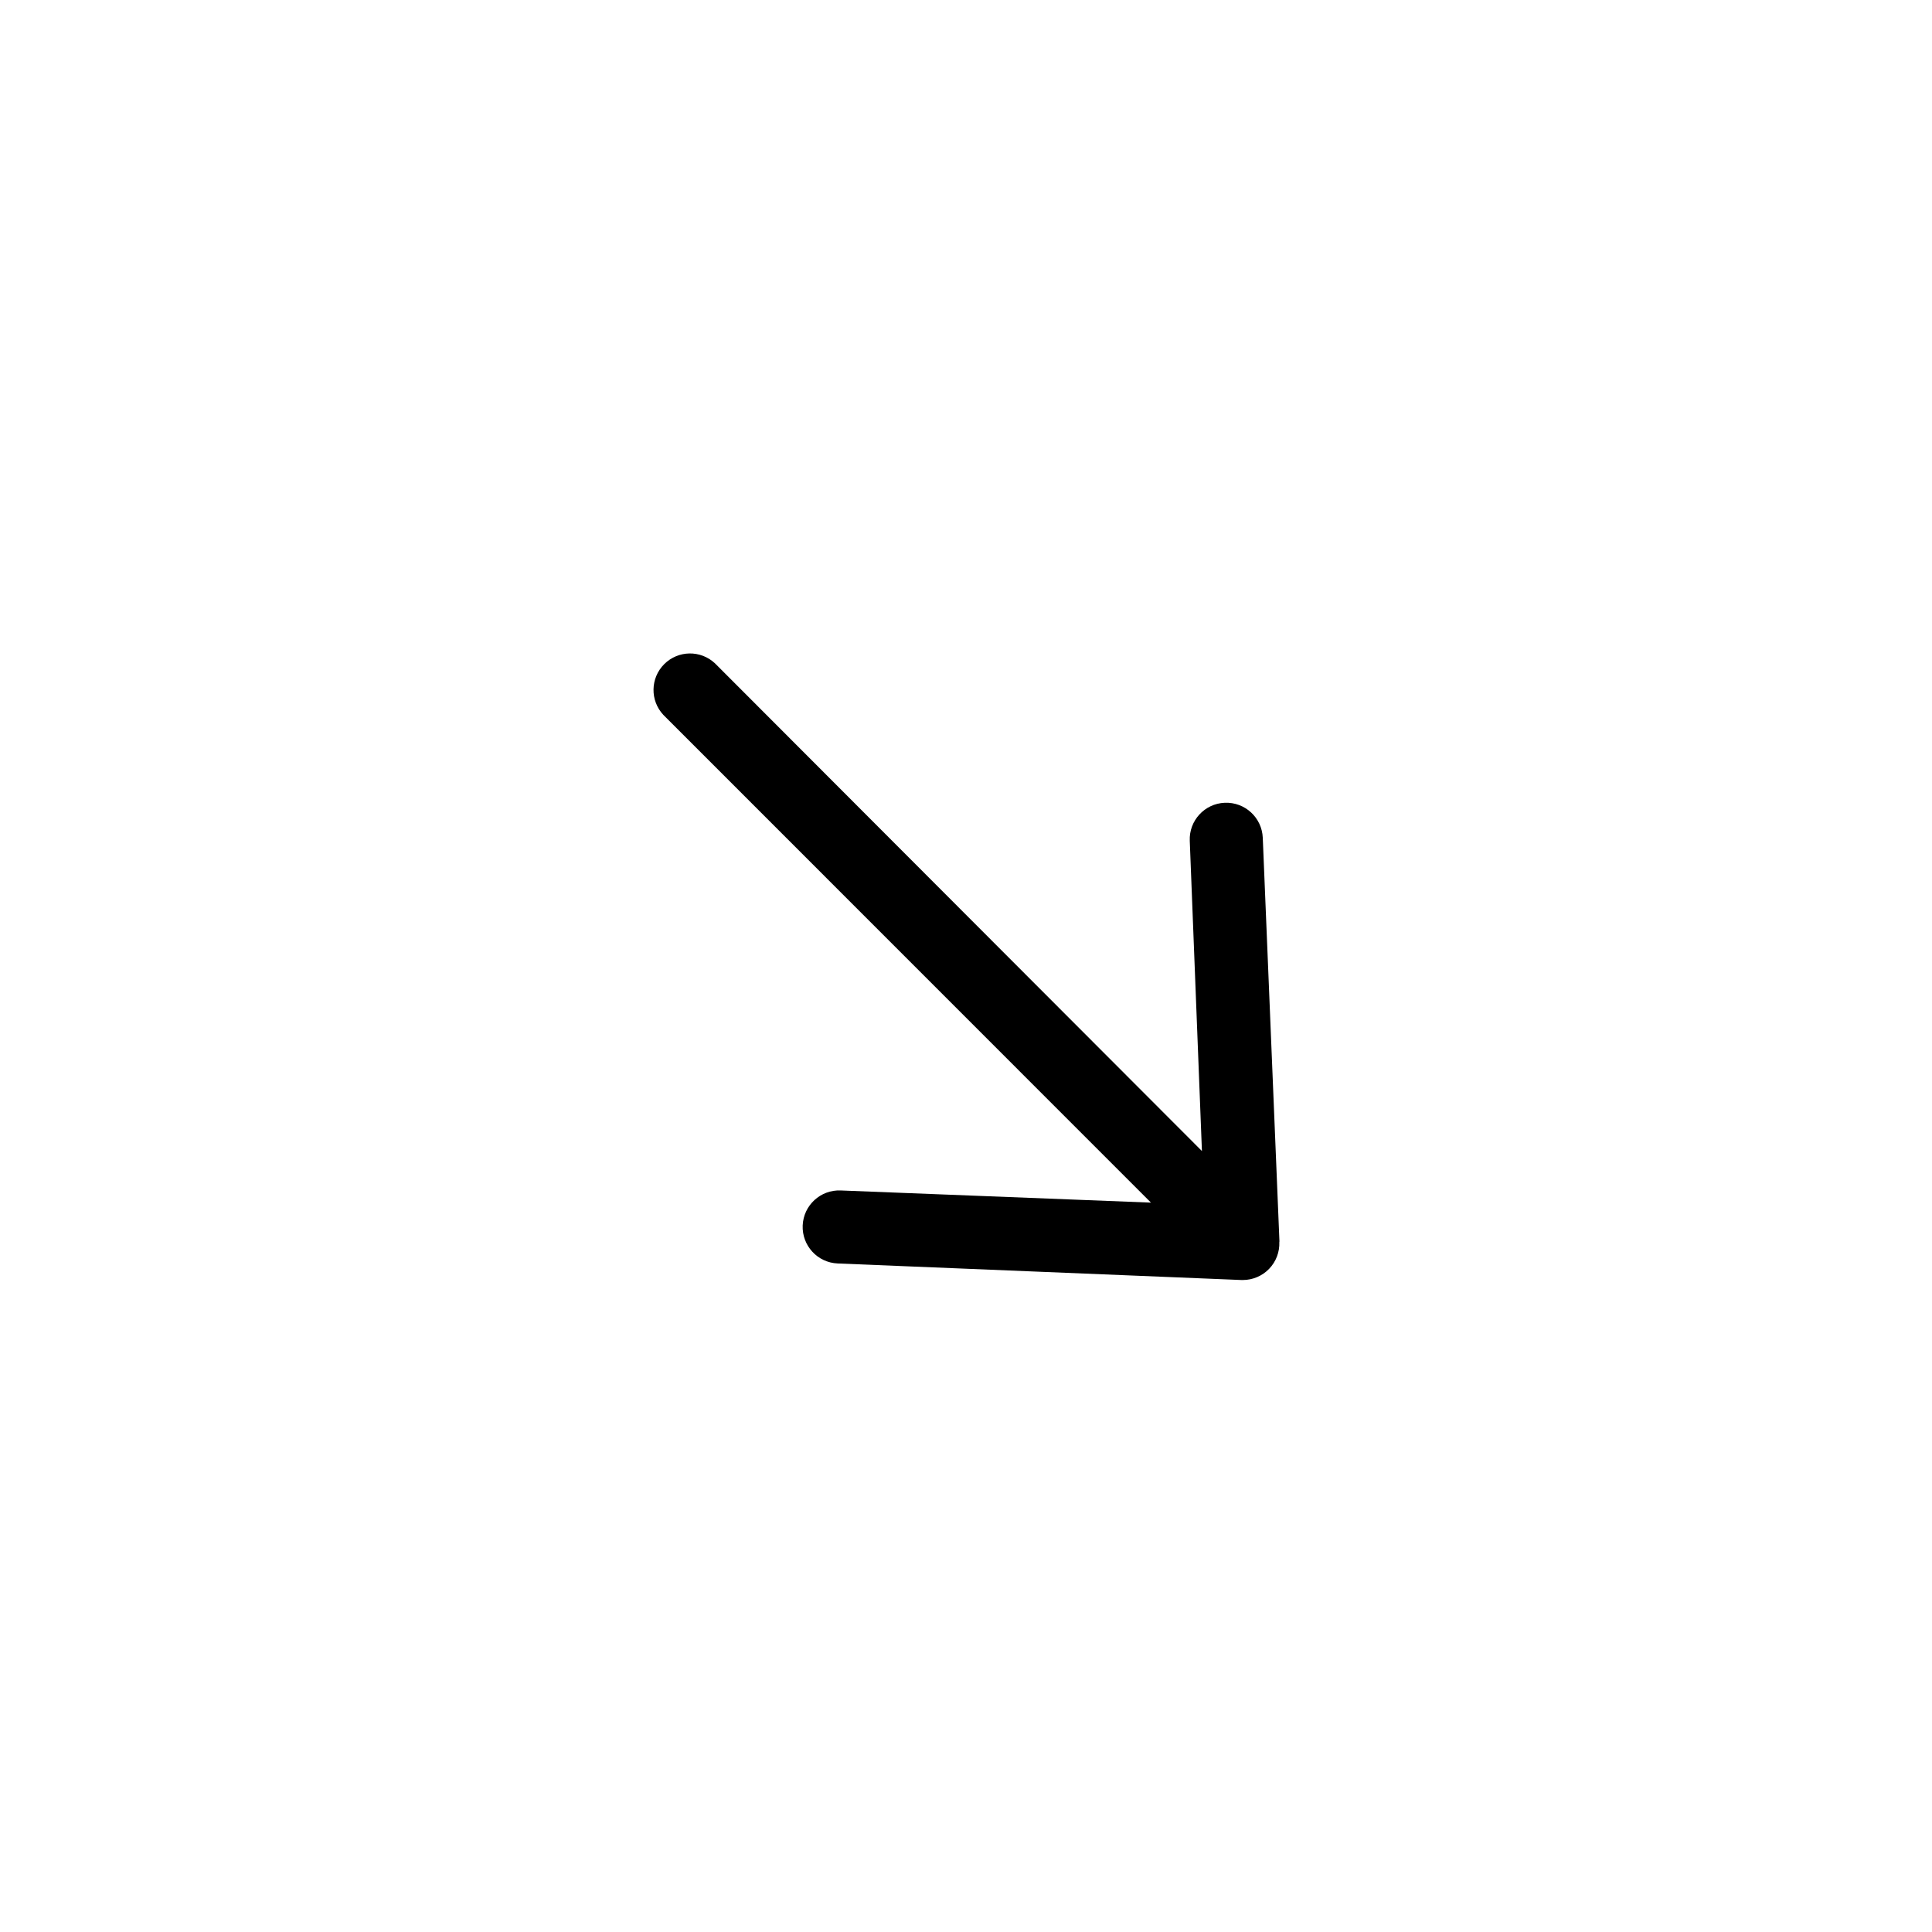 <?xml version="1.0" encoding="UTF-8"?>
<svg width="752pt" height="752pt" version="1.1" viewBox="0 0 752 752" xmlns="http://www.w3.org/2000/svg">
 <path d="m498 483.17-6.488-157.09c-0.328-7.848-6.953-13.941-14.801-13.617-7.844 0.328-13.941 6.953-13.613 14.801l4.734 120.76-189.57-189.86c-5.598-5.219-14.32-5.062-19.73 0.348-5.41 5.41-5.566 14.133-0.348 19.73l189.81 189.86-120.76-4.734c-7.848-0.328-14.473 5.766-14.801 13.613-0.324 7.848 5.769 14.473 13.617 14.801l157.13 6.441h0.57c3.867 0 7.57-1.574 10.25-4.363 2.684-2.789 4.109-6.547 3.957-10.414z"/>
</svg>
